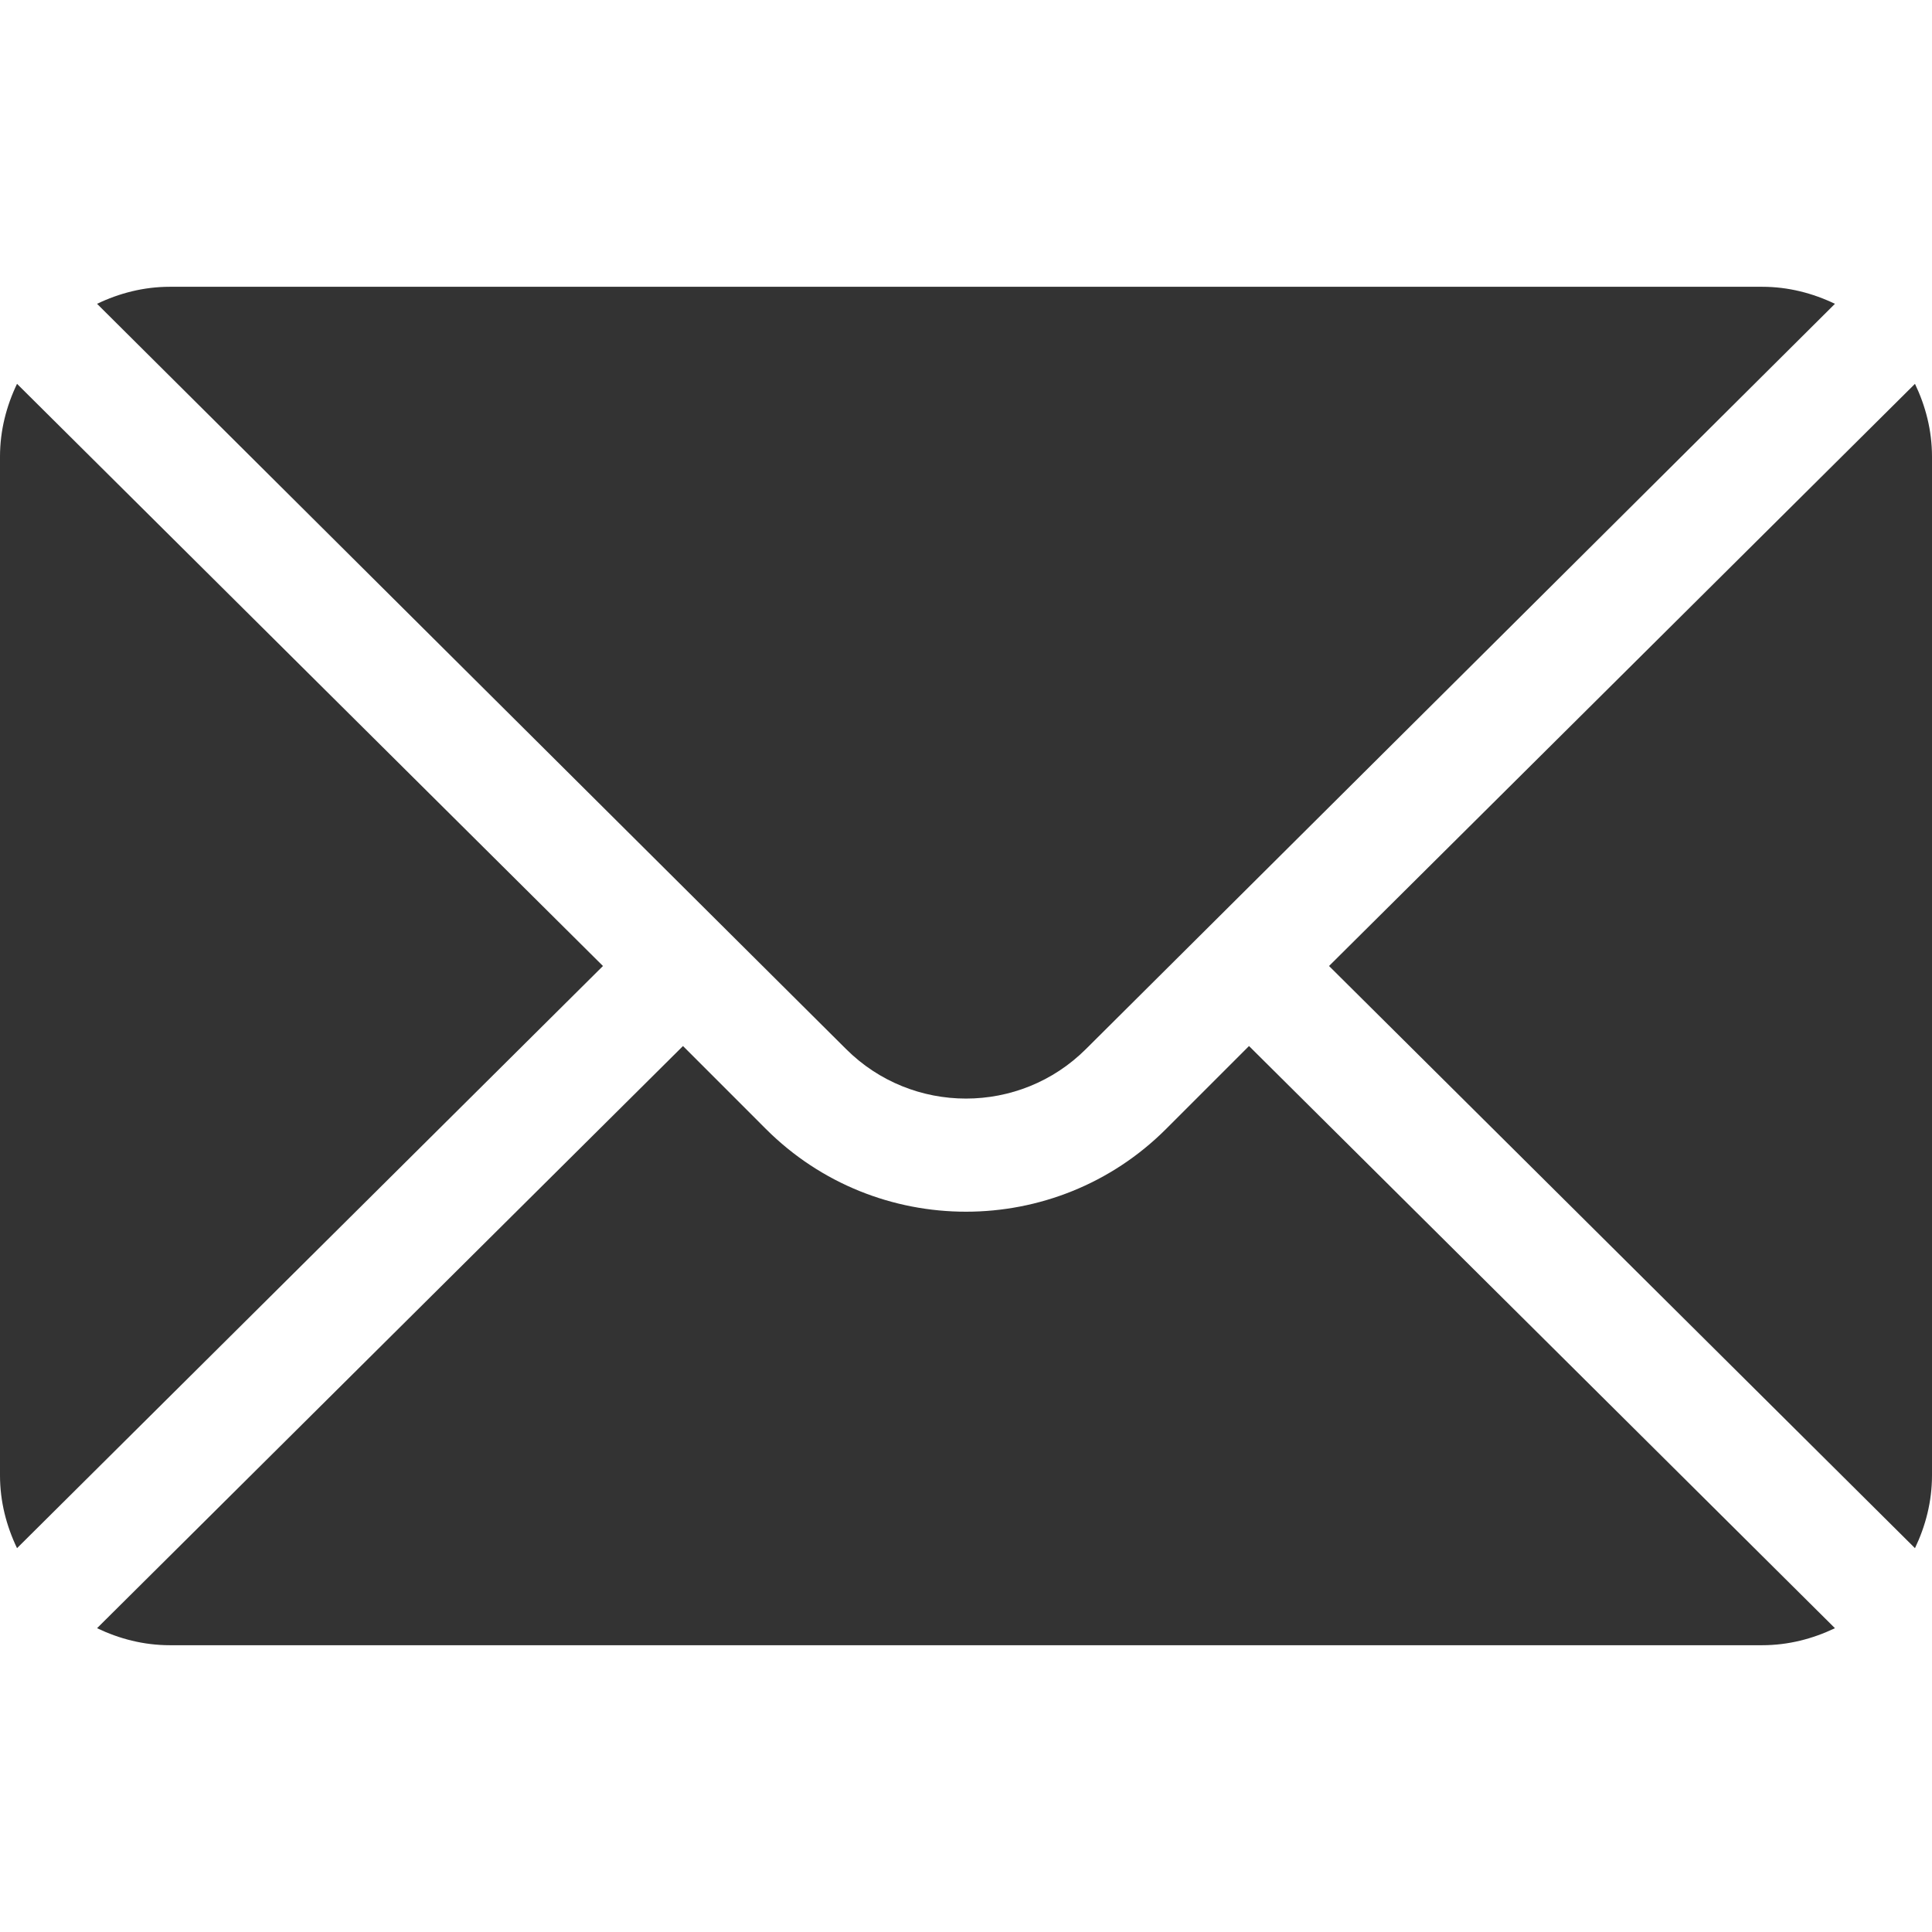 <svg width="64" height="64" viewBox="0 0 64 64" fill="none" xmlns="http://www.w3.org/2000/svg">
<g clip-path="url(#clip0)">
<path d="M63.436 12.715L44.026 32L63.436 51.285C63.787 50.551 64 49.74 64 48.875V15.125C64 14.259 63.787 13.448 63.436 12.715Z" fill="#333333"/>
<path d="M58.375 9.5H5.625C4.759 9.5 3.948 9.713 3.215 10.064L28.023 34.747C30.216 36.94 33.783 36.94 35.977 34.747L60.785 10.064C60.051 9.713 59.241 9.5 58.375 9.5Z" fill="#333333"/>
<path d="M0.564 12.715C0.213 13.448 0 14.259 0 15.125V48.875C0 49.741 0.213 50.551 0.564 51.285L19.974 32L0.564 12.715Z" fill="#333333"/>
<path d="M41.375 34.651L38.628 37.398C34.973 41.053 29.026 41.053 25.371 37.398L22.625 34.651L3.215 53.936C3.948 54.287 4.759 54.5 5.625 54.5H58.375C59.241 54.5 60.051 54.287 60.785 53.936L41.375 34.651Z" fill="#333333"/>
</g>
<defs>
<clipPath id="clip0">
<rect width="64" height="64" fill="white"/>
</clipPath>
</defs>
</svg>

